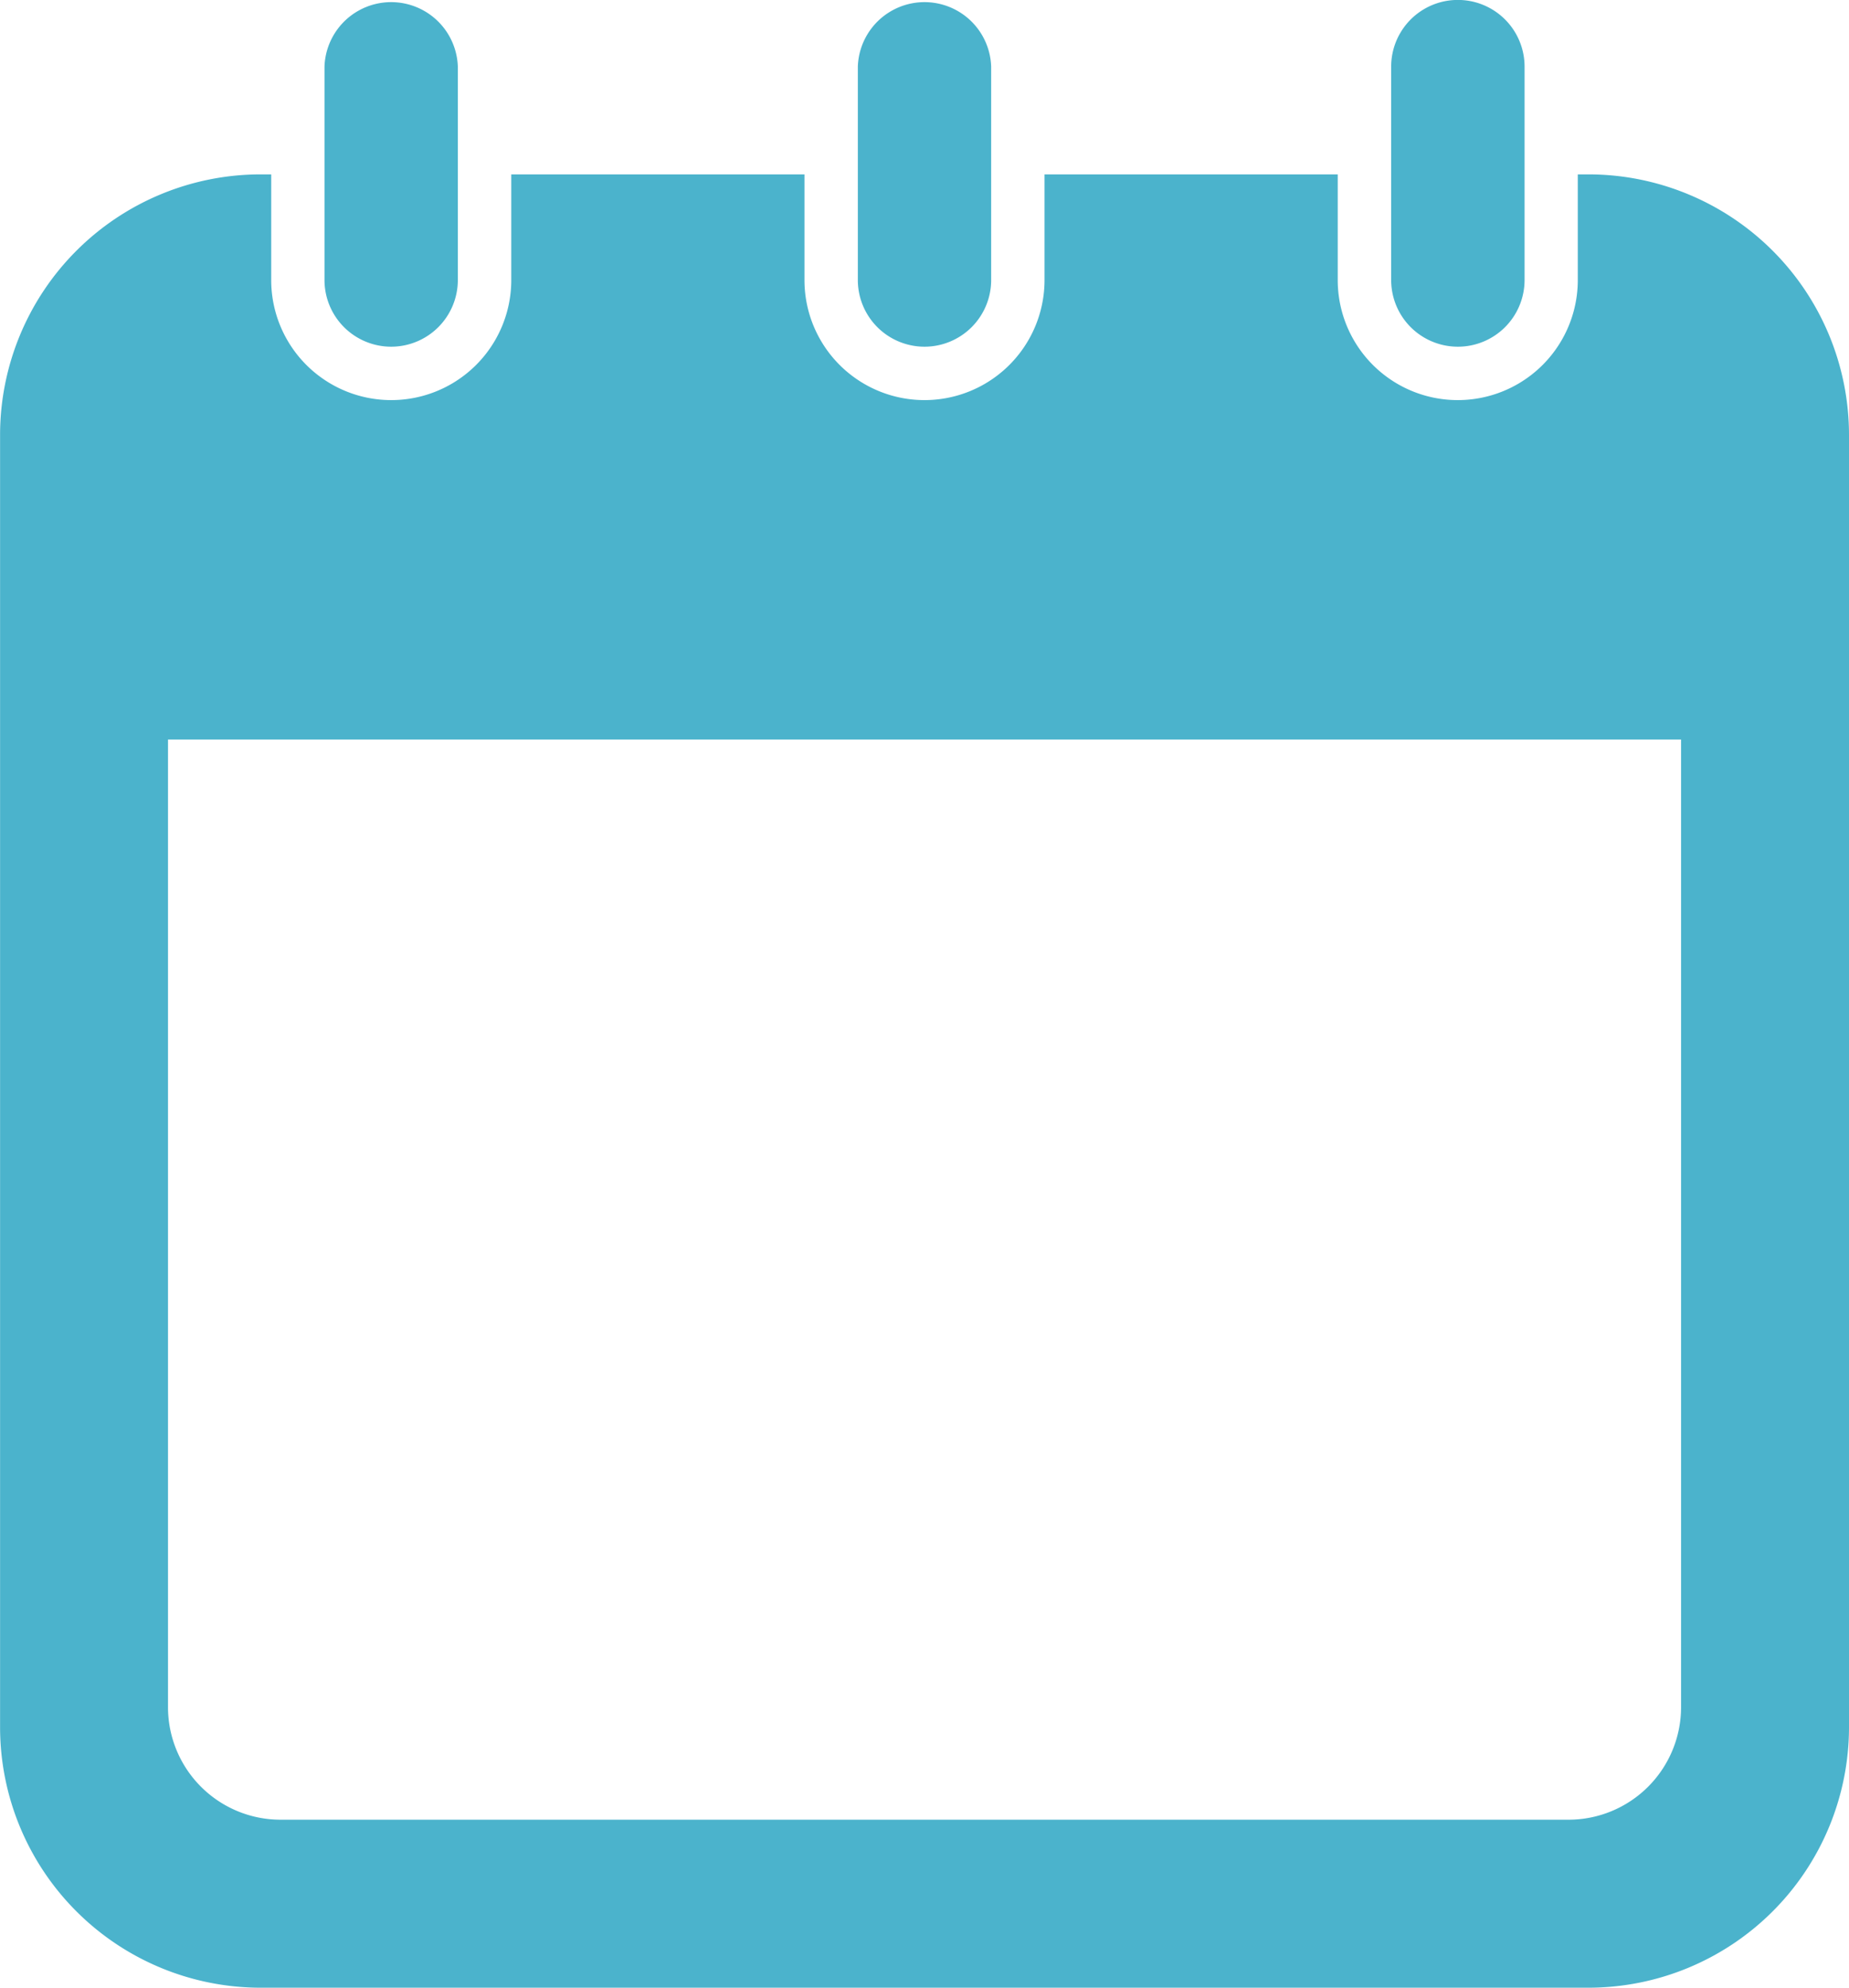 <svg xmlns="http://www.w3.org/2000/svg" width="25.225" height="27.118" viewBox="0 0 25.225 27.118">
  <g id="カレンダーのフリーアイコン18" transform="translate(-17.866)">
    <path id="Path_560" data-name="Path 560" d="M102.345,4.73a.91.91,0,0,0,.91-.909V.909a.91.91,0,0,0-1.819,0V3.82A.91.91,0,0,0,102.345,4.73Z" transform="translate(-79.143 0)" fill="#4bb3cc"/>
    <path id="Path_561" data-name="Path 561" d="M239.726,4.73a.91.91,0,0,0,.91-.909V.909a.91.91,0,0,0-1.819,0V3.82A.91.91,0,0,0,239.726,4.73Z" transform="translate(-209.248 0)" fill="#4bb3cc"/>
    <path id="Path_562" data-name="Path 562" d="M377.106,4.73a.91.91,0,0,0,.91-.909V.909a.91.91,0,0,0-1.82,0V3.82A.91.91,0,0,0,377.106,4.73Z" transform="translate(-339.351 0)" fill="#4bb3cc"/>
    <path id="Path_563" data-name="Path 563" d="M39.535,44.9h-.144v1.442a1.637,1.637,0,0,1-3.275,0V44.9h-4v1.442a1.637,1.637,0,0,1-3.275,0V44.9h-4v1.442a1.637,1.637,0,0,1-3.275,0V44.9h-.143a3.556,3.556,0,0,0-3.556,3.556V66.083a3.556,3.556,0,0,0,3.556,3.556H39.535a3.556,3.556,0,0,0,3.556-3.556V48.455A3.556,3.556,0,0,0,39.535,44.9ZM40.8,65.813a1.536,1.536,0,0,1-1.534,1.534H21.692a1.536,1.536,0,0,1-1.534-1.534V52.61H40.8v13.2Z" transform="translate(0 -42.521)" fill="#4bb3cc"/>
  </g>
</svg>
